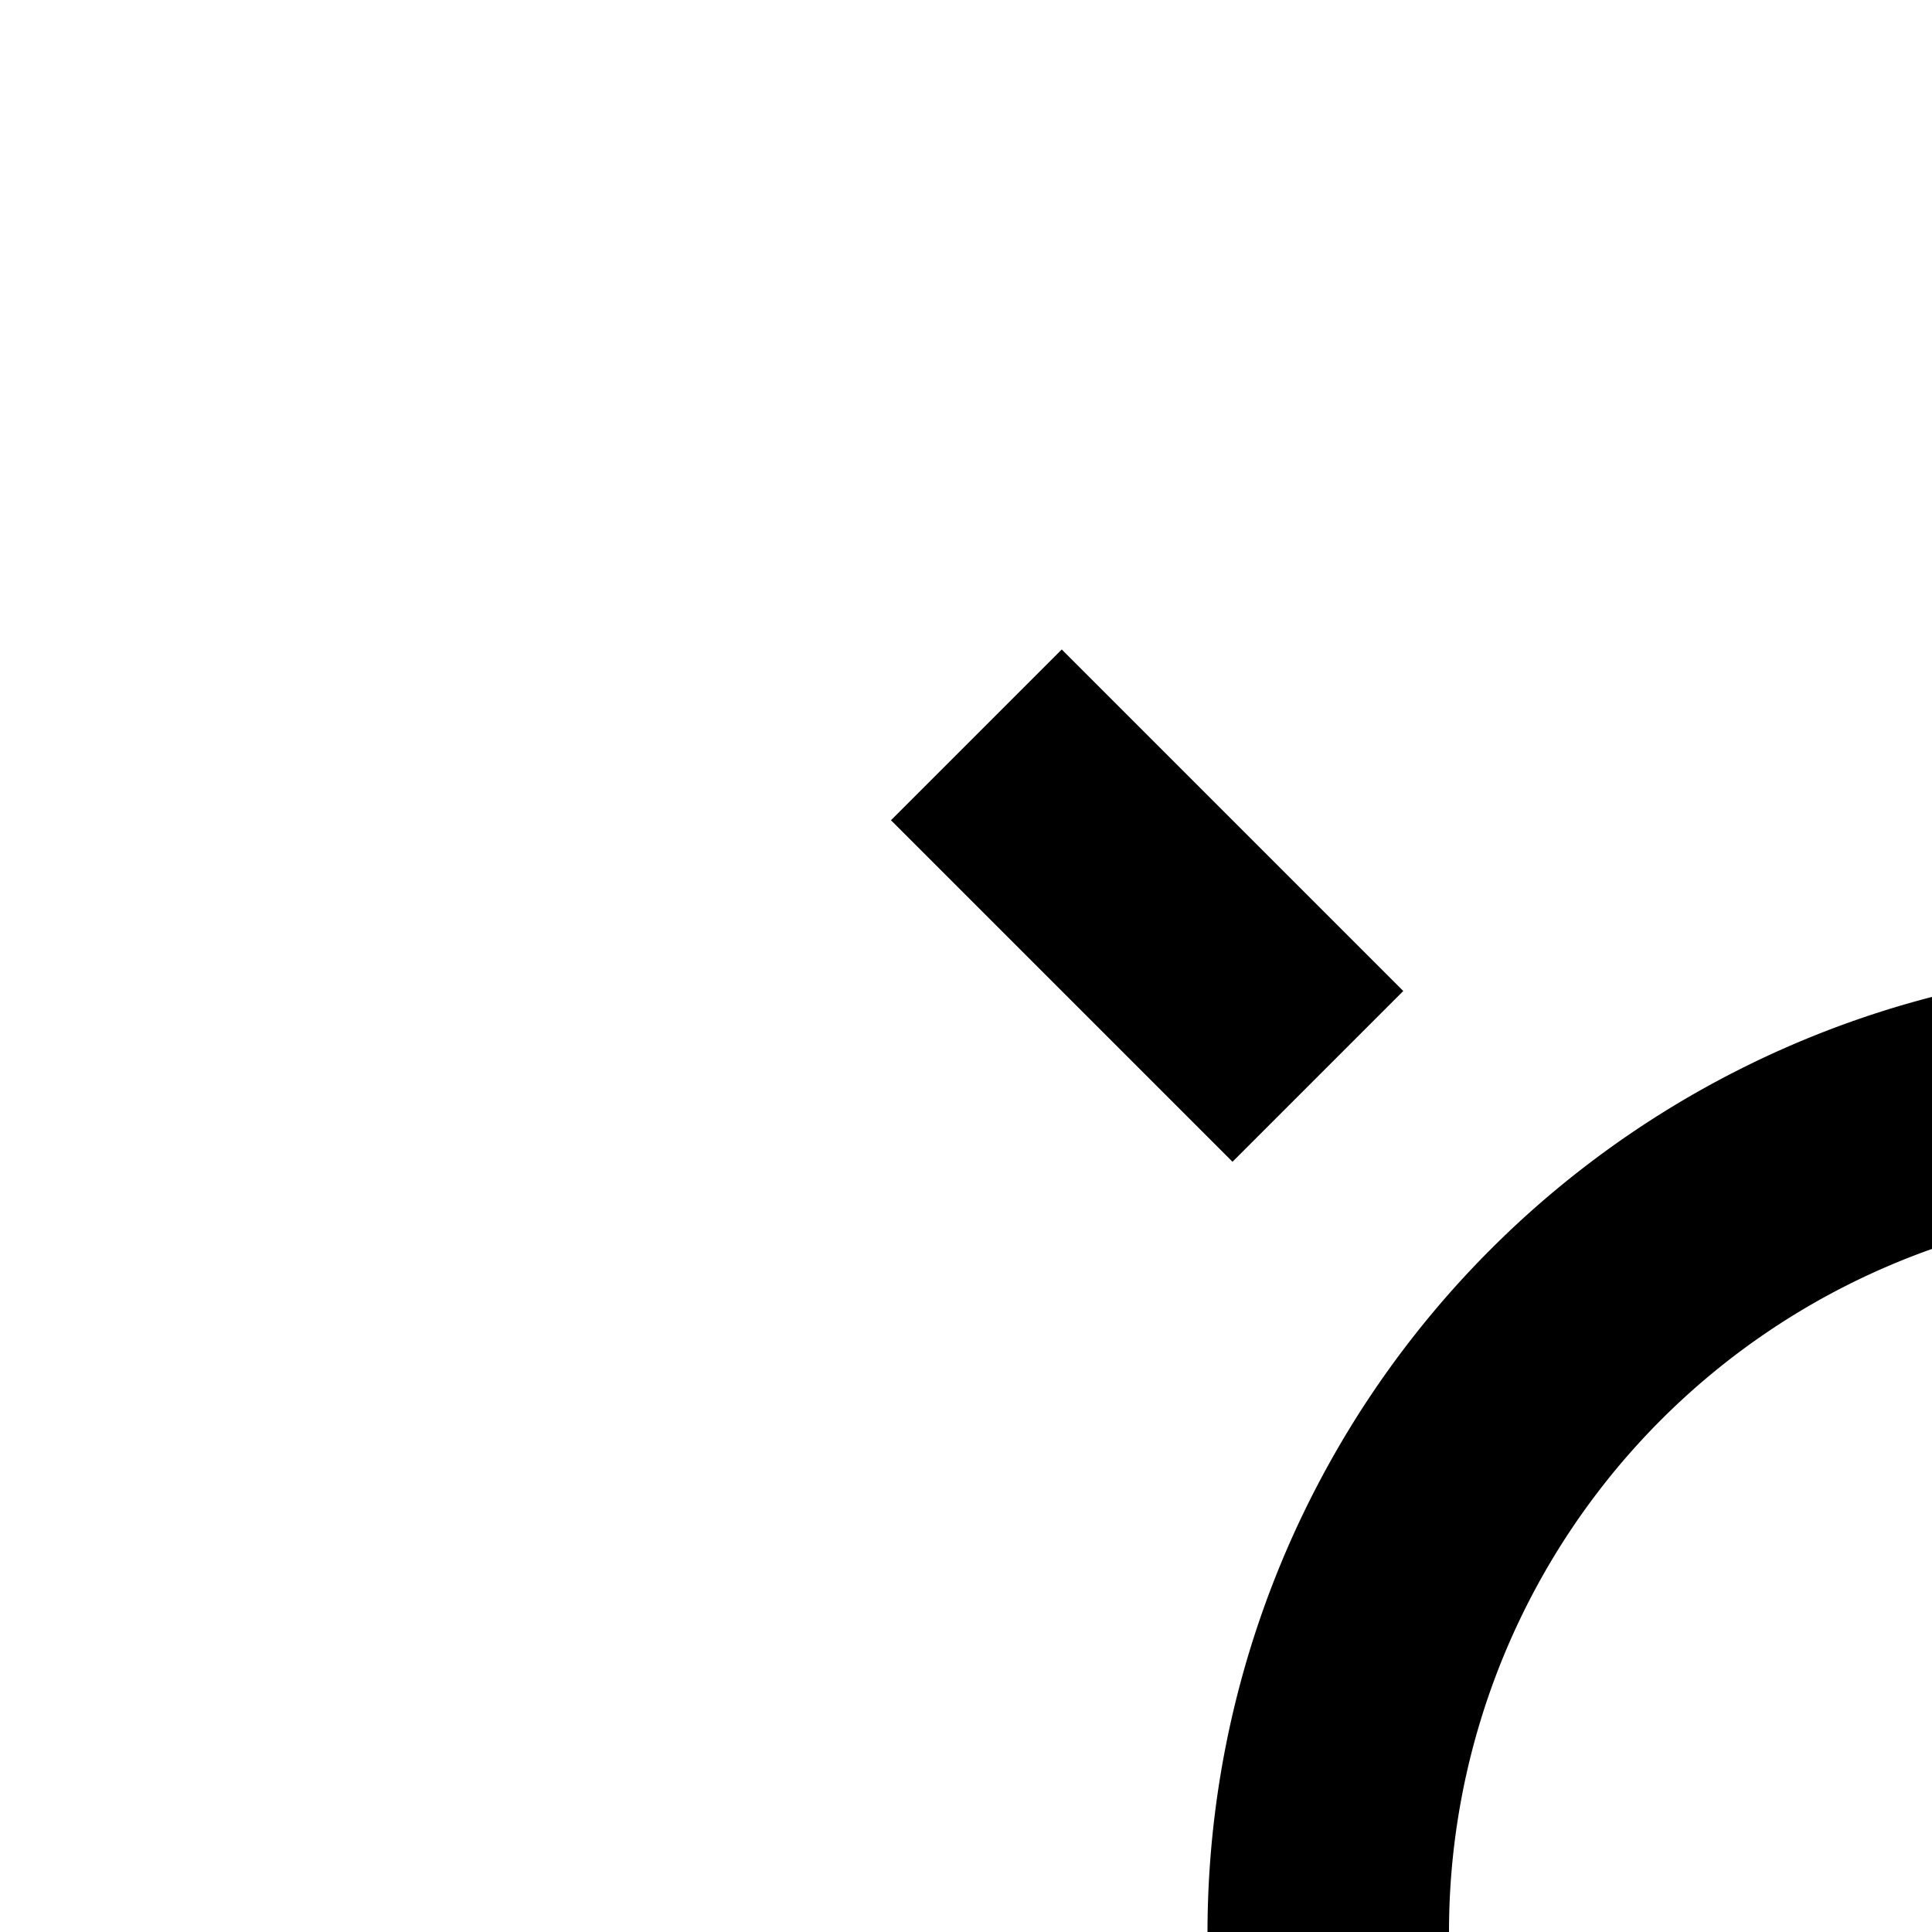 <svg xmlns="http://www.w3.org/2000/svg" viewBox="0 0 16 16"><path d="M19 28H3a1 1 0 010-2H19a1 1 0 010 2zM15 20H3a1 1 0 010-2H15a1 1 0 010 2z"/><path d="M24.5 23.5H28.5V25.5H24.5z" transform="rotate(45 26.5 24.5)"/><path d="M28 15H32V17H28z"/><path d="M24.5 6.5H28.5V8.5H24.5z" transform="rotate(-45 26.5 7.5)"/><path d="M17 2H19V6H17z"/><path d="M7.5 6.5H11.5V8.5H7.5z" transform="rotate(-135 9.5 7.5)"/><path d="M18,8a8.009,8.009,0,0,0-8,8h2a6,6,0,1,1,6,6H7a1,1,0,0,0,0,2H18A8,8,0,0,0,18,8Z"/></svg>